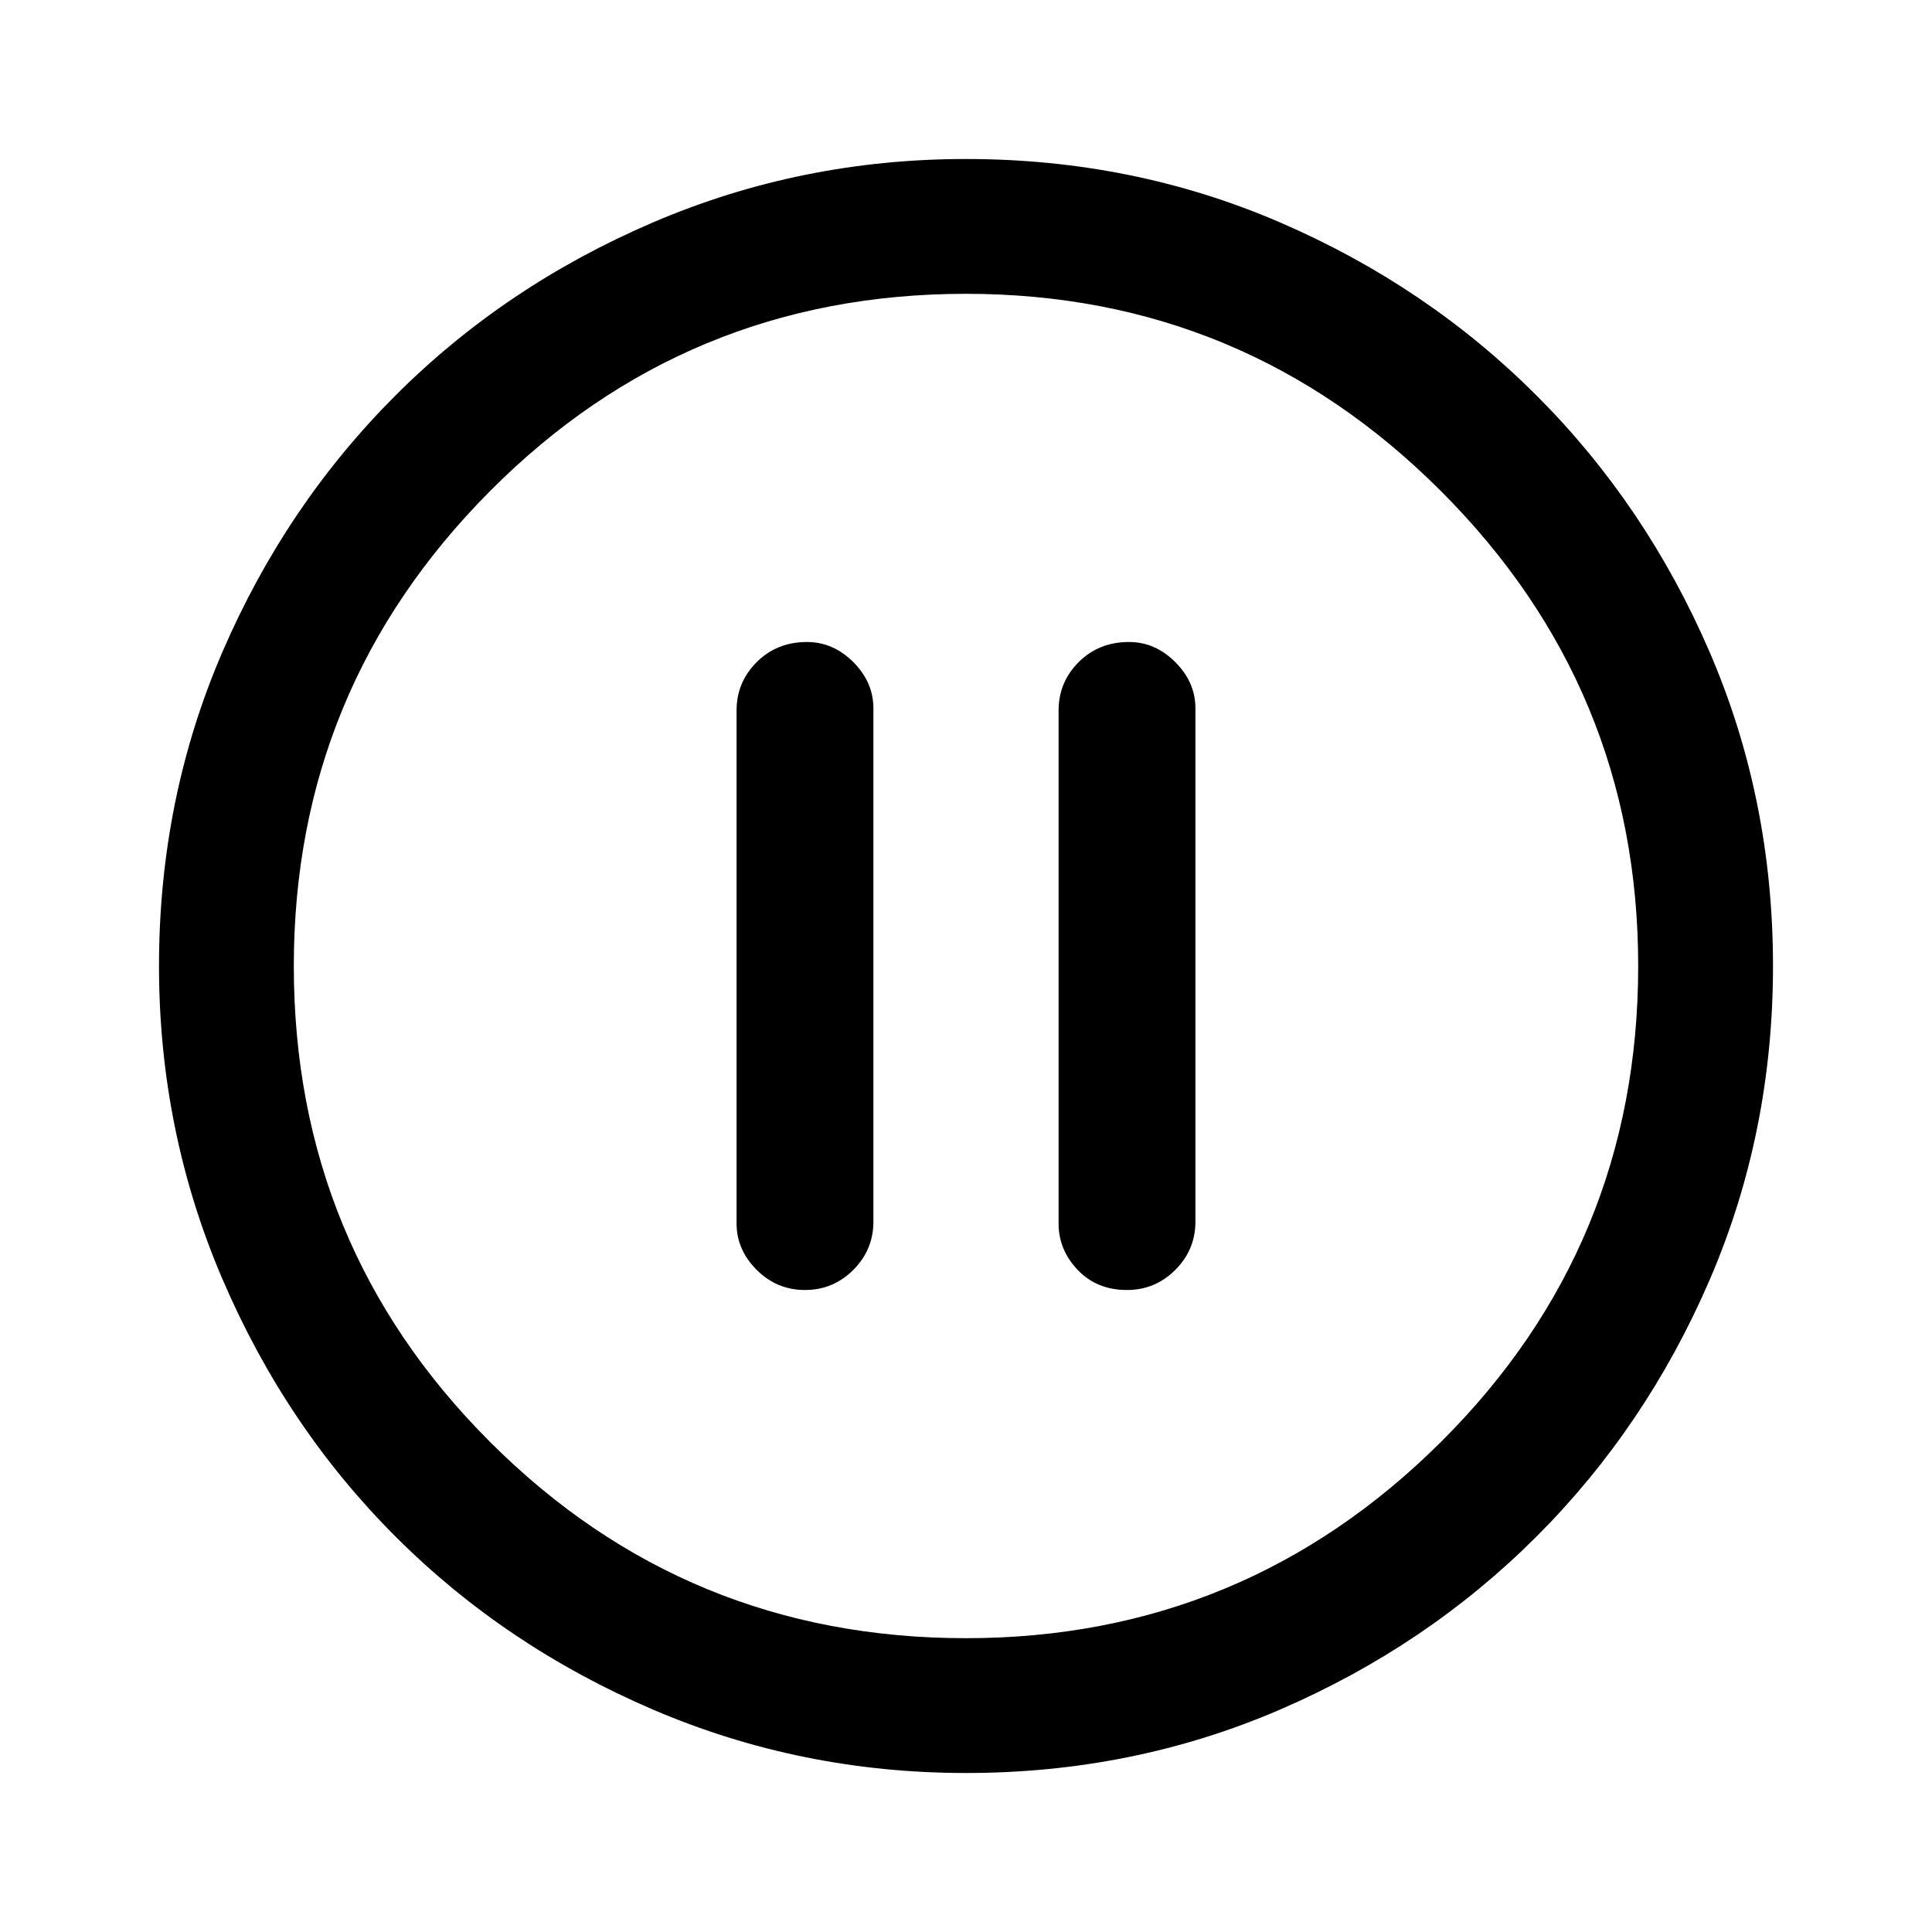 <svg xmlns="http://www.w3.org/2000/svg" height="40" width="40"><path d="M16.667 26.708Q17.25 26.708 17.667 26.292Q18.083 25.875 18.083 25.292V14.667Q18.083 14.125 17.667 13.708Q17.25 13.292 16.708 13.292Q16.083 13.292 15.667 13.708Q15.25 14.125 15.25 14.708V25.333Q15.25 25.875 15.667 26.292Q16.083 26.708 16.667 26.708ZM23.333 26.708Q23.917 26.708 24.333 26.292Q24.75 25.875 24.75 25.292V14.667Q24.75 14.125 24.333 13.708Q23.917 13.292 23.375 13.292Q22.75 13.292 22.333 13.708Q21.917 14.125 21.917 14.708V25.333Q21.917 25.875 22.312 26.292Q22.708 26.708 23.333 26.708ZM20 36.708Q16.583 36.708 13.521 35.396Q10.458 34.083 8.188 31.812Q5.917 29.542 4.604 26.479Q3.292 23.417 3.292 20Q3.292 16.542 4.604 13.5Q5.917 10.458 8.188 8.188Q10.458 5.917 13.521 4.604Q16.583 3.292 20 3.292Q23.458 3.292 26.5 4.604Q29.542 5.917 31.812 8.188Q34.083 10.458 35.396 13.5Q36.708 16.542 36.708 20Q36.708 23.458 35.396 26.5Q34.083 29.542 31.812 31.812Q29.542 34.083 26.5 35.396Q23.458 36.708 20 36.708ZM20 20Q20 20 20 20Q20 20 20 20Q20 20 20 20Q20 20 20 20Q20 20 20 20Q20 20 20 20Q20 20 20 20Q20 20 20 20ZM20 33.917Q25.75 33.917 29.833 29.854Q33.917 25.792 33.917 20Q33.917 14.25 29.833 10.167Q25.75 6.083 20 6.083Q14.208 6.083 10.146 10.167Q6.083 14.25 6.083 20Q6.083 25.792 10.146 29.854Q14.208 33.917 20 33.917Z"/></svg>